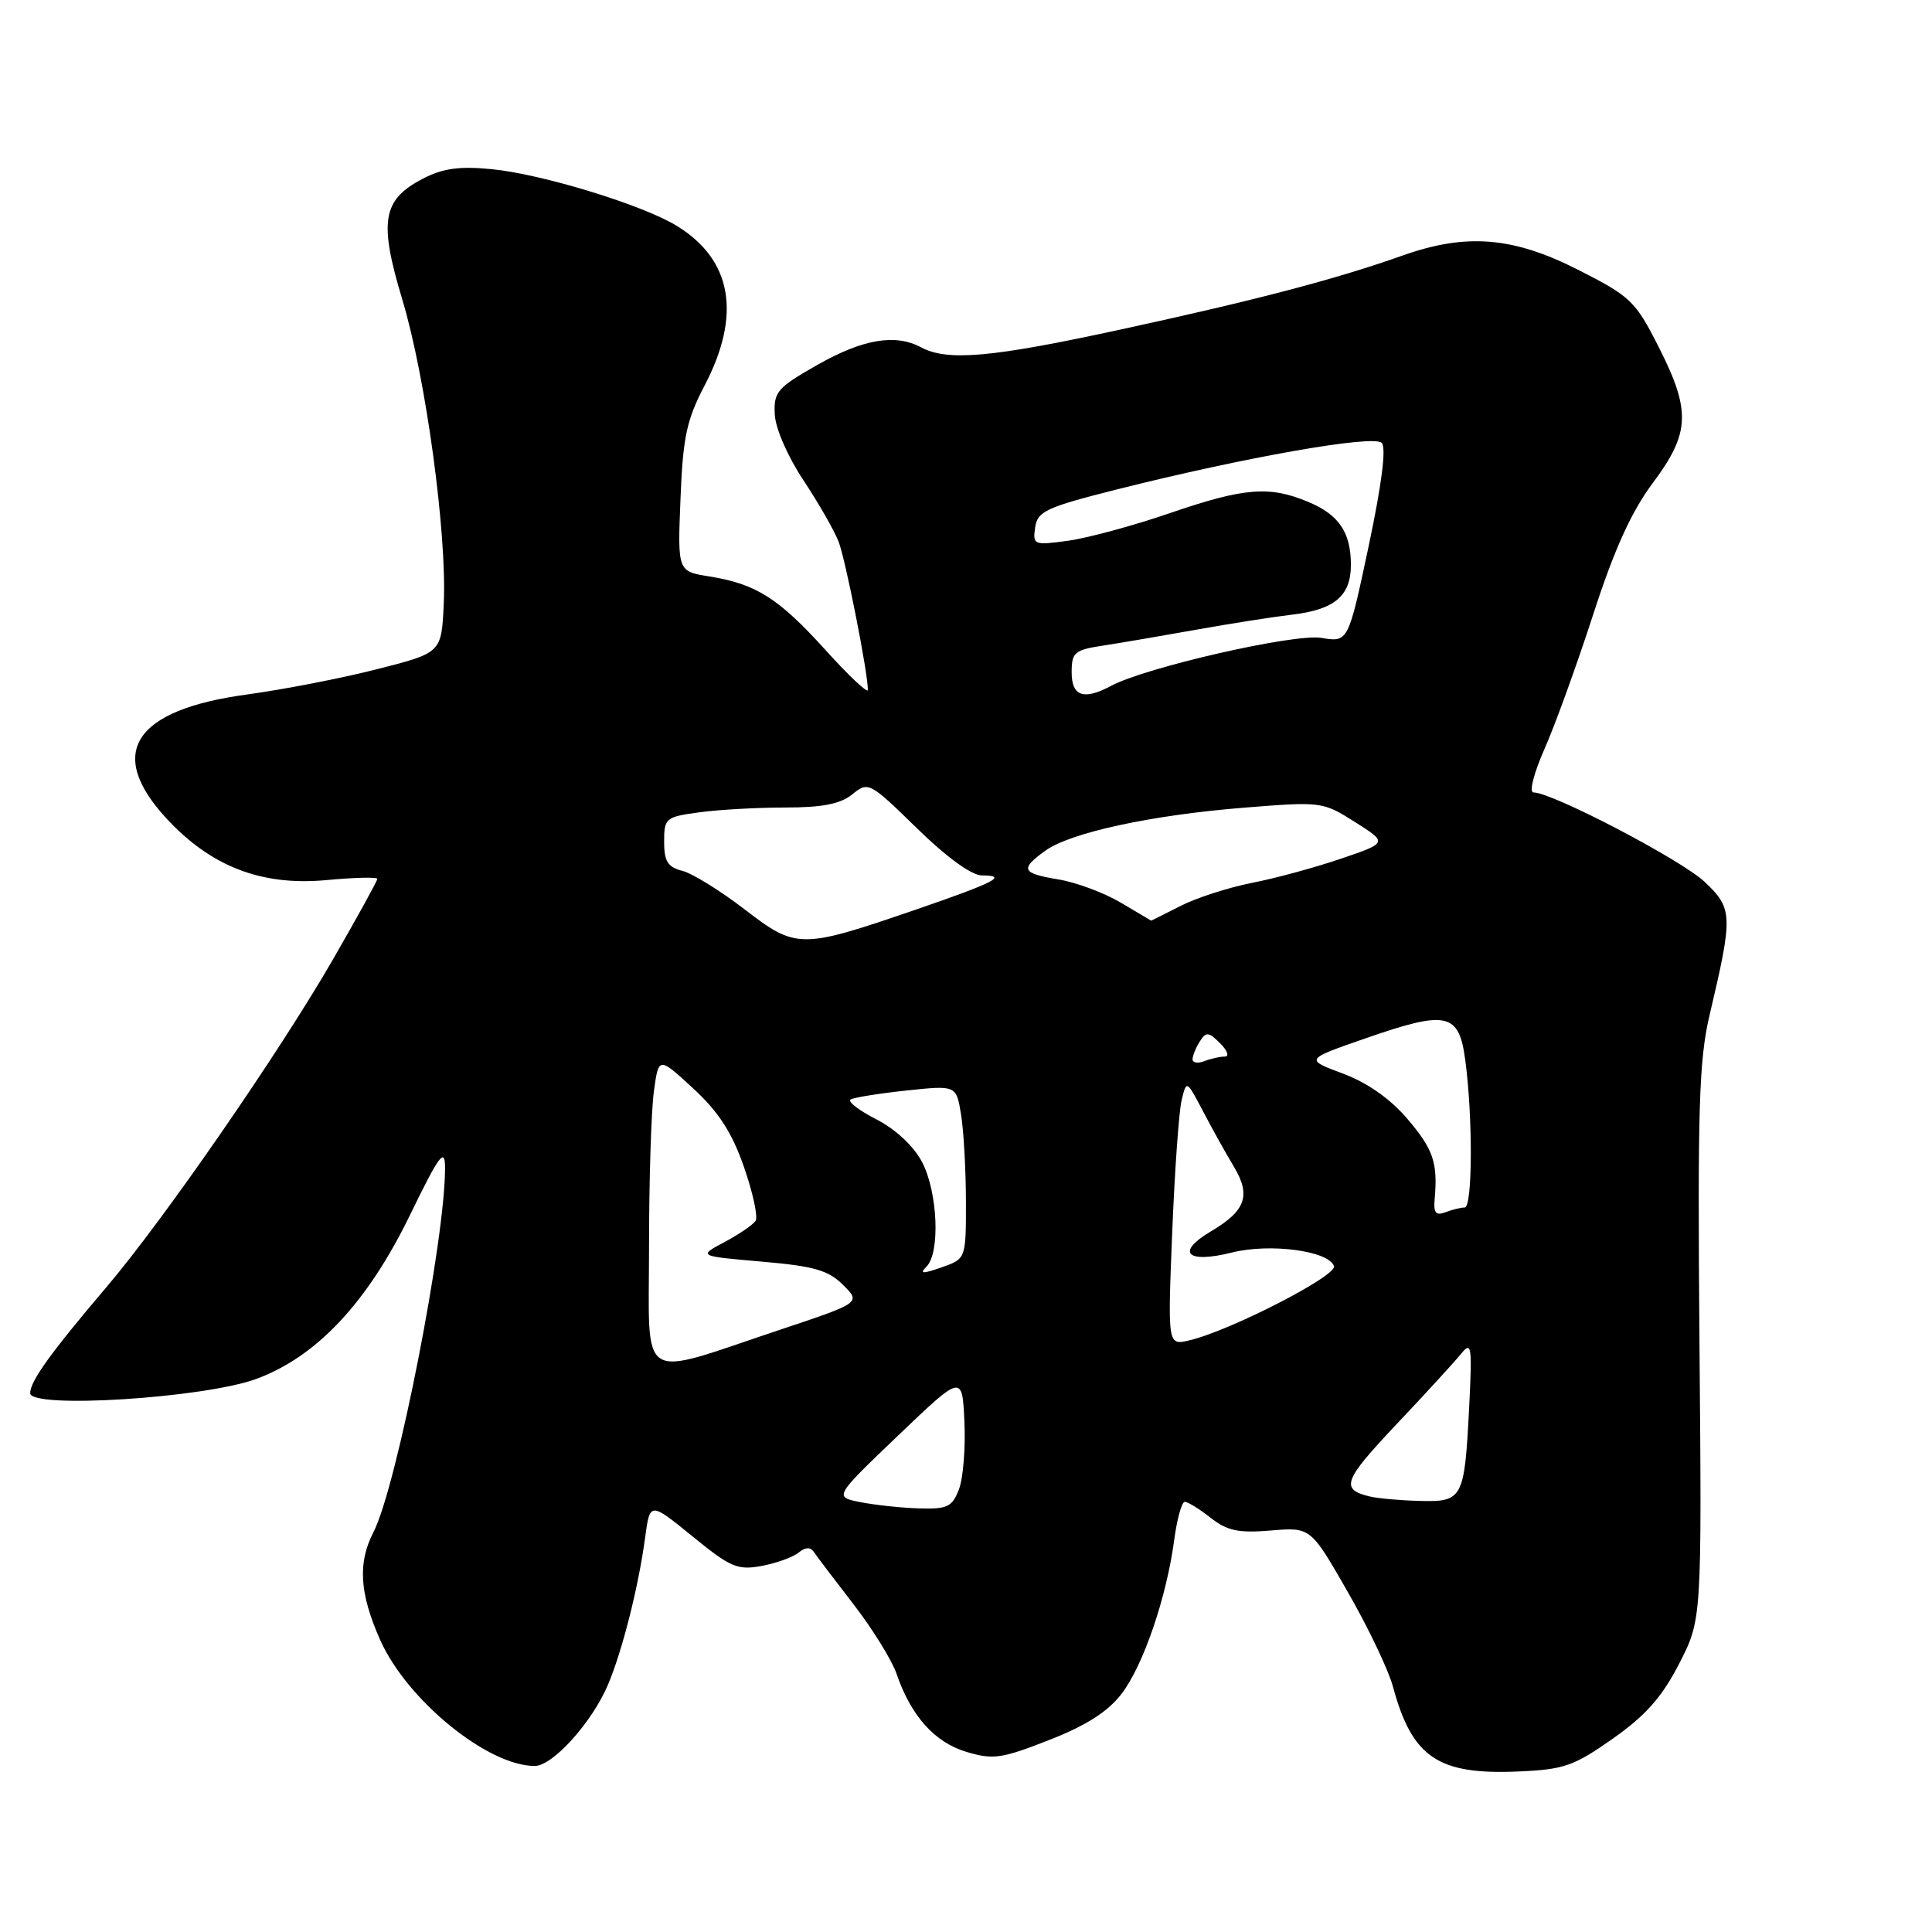 <?xml version="1.0" encoding="UTF-8" standalone="no"?>
<!DOCTYPE svg PUBLIC "-//W3C//DTD SVG 1.1//EN" "http://www.w3.org/Graphics/SVG/1.1/DTD/svg11.dtd" >
<svg xmlns="http://www.w3.org/2000/svg" xmlns:xlink="http://www.w3.org/1999/xlink" version="1.1" viewBox="0 0 256 256">
 <g >
 <path fill="currentColor"
d=" M 213.72 230.37 C 218.09 227.29 220.23 224.86 222.50 220.44 C 225.50 214.59 225.50 214.59 225.19 178.05 C 224.93 146.83 225.12 140.48 226.53 134.50 C 229.65 121.26 229.62 120.39 225.86 116.84 C 222.76 113.92 205.68 105.00 203.19 105.00 C 202.59 105.00 203.23 102.47 204.64 99.27 C 206.04 96.12 208.94 88.10 211.10 81.44 C 213.90 72.79 216.16 67.81 219.01 63.99 C 223.96 57.36 224.08 54.43 219.75 45.91 C 216.70 39.89 216.05 39.27 209.11 35.75 C 200.46 31.36 194.28 30.86 185.79 33.88 C 177.02 36.99 166.39 39.78 148.50 43.66 C 131.38 47.38 125.55 47.90 122.04 46.02 C 118.65 44.20 114.34 44.93 108.36 48.32 C 103.00 51.36 102.51 51.92 102.66 54.89 C 102.74 56.75 104.37 60.48 106.45 63.62 C 108.45 66.64 110.56 70.32 111.13 71.80 C 112.05 74.22 115.00 89.12 115.00 91.42 C 115.00 91.93 112.47 89.55 109.39 86.14 C 103.14 79.24 100.20 77.38 93.99 76.38 C 89.78 75.71 89.78 75.71 90.17 66.08 C 90.49 57.93 90.98 55.63 93.36 51.09 C 98.27 41.70 97.01 34.44 89.70 29.94 C 85.18 27.15 71.72 23.04 65.10 22.41 C 60.86 22.00 58.65 22.31 56.01 23.69 C 50.66 26.47 50.18 29.33 53.31 39.70 C 56.41 49.99 59.24 70.72 58.80 80.01 C 58.50 86.50 58.50 86.50 50.00 88.66 C 45.33 89.86 37.54 91.37 32.69 92.03 C 17.74 94.06 14.04 99.74 22.02 108.41 C 27.93 114.82 34.64 117.41 43.22 116.62 C 46.95 116.27 50.00 116.20 50.00 116.45 C 50.00 116.71 47.36 121.50 44.13 127.11 C 36.98 139.51 21.71 161.61 14.09 170.57 C 6.70 179.26 4.00 183.02 4.00 184.60 C 4.00 186.71 27.05 185.26 33.97 182.71 C 41.99 179.75 48.71 172.57 54.37 160.91 C 58.14 153.15 58.94 152.04 58.97 154.58 C 59.07 163.94 52.58 197.04 49.47 203.05 C 47.39 207.08 47.64 211.13 50.35 217.25 C 53.88 225.24 64.61 234.00 70.86 234.00 C 73.24 234.00 78.47 228.20 80.57 223.21 C 82.46 218.74 84.61 210.24 85.48 203.75 C 86.12 198.99 86.12 198.99 91.75 203.57 C 96.80 207.69 97.73 208.09 100.94 207.49 C 102.90 207.12 105.10 206.33 105.83 205.72 C 106.70 205.00 107.38 204.97 107.83 205.63 C 108.20 206.18 110.56 209.30 113.09 212.57 C 115.61 215.83 118.18 219.98 118.80 221.79 C 120.71 227.37 123.84 230.87 128.05 232.13 C 131.59 233.20 132.72 233.03 139.02 230.56 C 143.95 228.63 146.81 226.80 148.62 224.43 C 151.50 220.66 154.58 211.64 155.59 204.04 C 155.96 201.27 156.59 199.00 156.99 199.00 C 157.40 199.00 158.94 199.95 160.42 201.12 C 162.61 202.84 164.11 203.16 168.39 202.80 C 173.67 202.36 173.67 202.36 178.58 210.93 C 181.29 215.64 183.99 221.30 184.58 223.51 C 187.12 232.89 190.55 235.20 201.22 234.73 C 207.24 234.47 208.55 234.01 213.72 230.37 Z  M 114.00 199.04 C 110.50 198.35 110.50 198.35 119.00 190.22 C 127.50 182.09 127.50 182.09 127.79 188.37 C 127.95 191.82 127.63 195.85 127.07 197.33 C 126.17 199.68 125.54 199.98 121.77 199.87 C 119.42 199.80 115.92 199.42 114.00 199.04 Z  M 181.50 198.29 C 177.57 197.34 177.99 196.20 184.97 188.80 C 188.87 184.68 192.74 180.45 193.59 179.40 C 194.99 177.67 195.08 178.29 194.67 186.50 C 194.05 198.60 193.83 199.03 188.14 198.88 C 185.59 198.82 182.60 198.55 181.50 198.29 Z  M 86.00 165.22 C 86.00 156.45 86.29 147.19 86.64 144.64 C 87.27 140.00 87.27 140.00 91.84 144.21 C 95.21 147.32 96.98 150.04 98.57 154.61 C 99.76 158.02 100.46 161.24 100.12 161.76 C 99.78 162.29 97.92 163.56 96.00 164.58 C 92.50 166.44 92.50 166.44 100.93 167.17 C 107.87 167.77 109.76 168.31 111.71 170.26 C 114.08 172.62 114.08 172.62 103.29 176.22 C 84.28 182.57 86.00 183.66 86.00 165.22 Z  M 155.32 163.39 C 155.65 155.20 156.21 147.28 156.57 145.79 C 157.22 143.09 157.22 143.09 159.43 147.29 C 160.64 149.61 162.47 152.89 163.49 154.58 C 165.79 158.41 165.07 160.43 160.46 163.16 C 155.74 165.94 157.24 167.47 163.22 165.97 C 168.27 164.70 176.08 165.74 176.76 167.77 C 177.18 169.05 163.02 176.32 157.61 177.60 C 154.72 178.29 154.72 178.29 155.32 163.39 Z  M 122.77 167.83 C 124.60 166.00 124.26 157.96 122.18 153.98 C 121.07 151.87 118.70 149.65 116.14 148.33 C 113.82 147.14 112.27 145.95 112.71 145.69 C 113.14 145.42 116.47 144.89 120.10 144.50 C 126.71 143.80 126.71 143.80 127.34 147.65 C 127.69 149.77 127.98 154.94 127.99 159.15 C 128.00 166.80 128.00 166.80 124.77 167.93 C 122.22 168.82 121.80 168.80 122.77 167.83 Z  M 190.10 158.88 C 190.53 154.05 189.92 152.27 186.47 148.24 C 184.20 145.58 181.16 143.45 177.93 142.25 C 172.91 140.38 172.91 140.38 180.87 137.61 C 191.76 133.82 193.32 134.16 194.16 140.50 C 195.17 148.08 195.12 160.00 194.08 160.00 C 193.58 160.00 192.43 160.28 191.52 160.63 C 190.26 161.11 189.93 160.71 190.10 158.88 Z  M 158.02 140.36 C 158.02 139.89 158.46 138.82 158.98 138.00 C 159.81 136.69 160.15 136.72 161.68 138.25 C 162.64 139.21 162.92 140.00 162.30 140.00 C 161.67 140.00 160.45 140.27 159.58 140.61 C 158.71 140.94 158.01 140.83 158.02 140.36 Z  M 98.66 120.49 C 95.44 118.02 91.73 115.72 90.41 115.39 C 88.48 114.90 88.00 114.13 88.00 111.53 C 88.00 108.41 88.20 108.24 92.64 107.64 C 95.19 107.29 100.32 107.00 104.03 107.00 C 108.97 107.00 111.36 106.53 112.94 105.25 C 115.05 103.53 115.22 103.62 121.50 109.75 C 125.45 113.61 128.75 116.00 130.12 116.00 C 133.63 116.00 131.87 116.91 121.35 120.53 C 106.08 125.77 105.52 125.77 98.66 120.49 Z  M 148.50 119.60 C 146.30 118.30 142.59 116.91 140.25 116.53 C 135.38 115.72 135.12 115.18 138.47 112.75 C 141.79 110.33 152.50 108.01 164.85 107.02 C 175.10 106.20 175.28 106.22 179.55 108.93 C 183.88 111.67 183.88 111.67 177.69 113.78 C 174.28 114.94 168.97 116.39 165.87 116.99 C 162.78 117.60 158.52 118.97 156.41 120.05 C 154.30 121.12 152.56 122.00 152.54 121.99 C 152.52 121.99 150.70 120.91 148.50 119.60 Z  M 142.00 89.09 C 142.00 86.43 142.37 86.12 146.25 85.53 C 148.59 85.17 154.10 84.23 158.50 83.44 C 162.90 82.65 168.63 81.75 171.24 81.44 C 176.84 80.78 179.00 78.95 179.00 74.86 C 179.00 70.54 177.42 68.20 173.34 66.50 C 168.19 64.34 164.85 64.62 154.99 68.00 C 150.19 69.65 144.13 71.29 141.54 71.65 C 136.99 72.27 136.83 72.21 137.16 69.90 C 137.47 67.75 138.58 67.23 148.00 64.85 C 164.97 60.58 181.98 57.58 183.08 58.68 C 183.71 59.31 183.10 64.13 181.35 72.38 C 178.65 85.12 178.65 85.12 175.07 84.52 C 171.51 83.93 151.81 88.42 147.23 90.88 C 143.60 92.82 142.00 92.27 142.00 89.09 Z "/>
</g>
</svg>